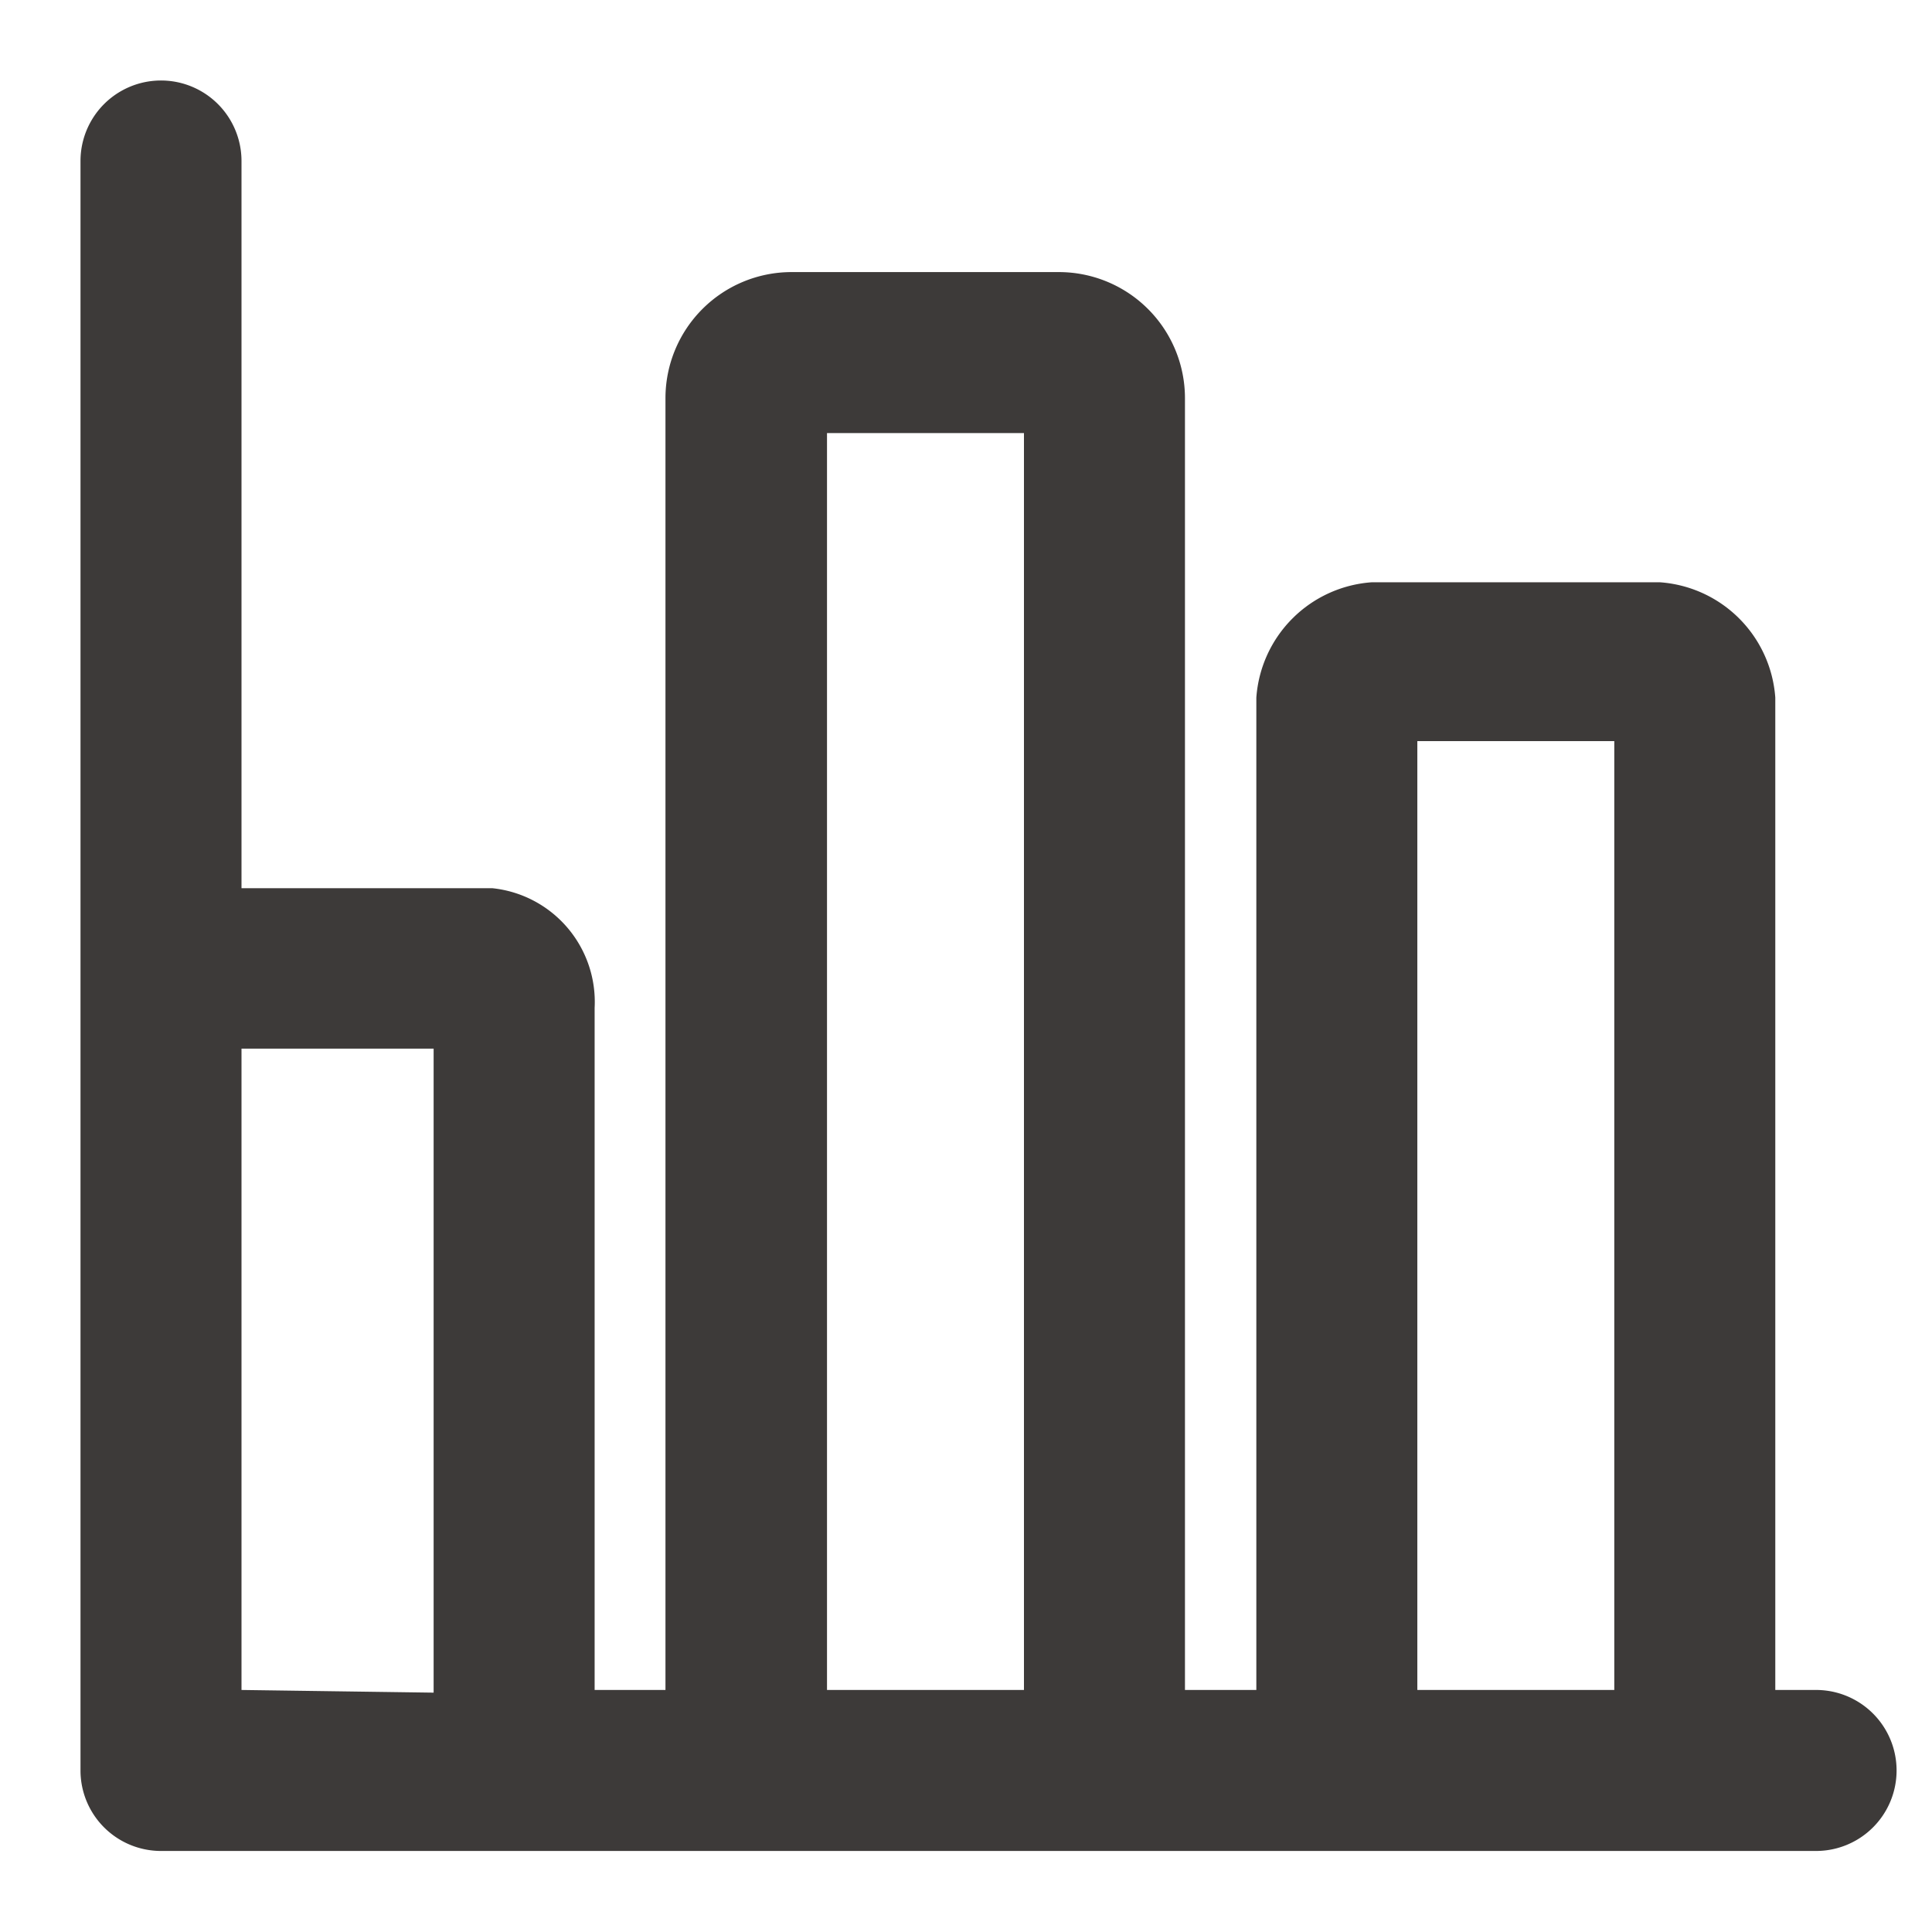 <svg id="Calque_1" data-name="Calque 1" xmlns="http://www.w3.org/2000/svg" viewBox="0 0 36 36"><defs><style>.cls-1{fill:#3d3a39;}</style></defs><title>icon_dataviz</title><path class="cls-1" d="M33.84,31.49h-.76V13a2.32,2.32,0,0,0-2.15-2.15H25.56A2.32,2.32,0,0,0,23.41,13V31.49H22.08V7.42a2.35,2.35,0,0,0-2.34-2.35h-5a2.35,2.35,0,0,0-2.34,2.35V31.49H11.08V18.78a2.13,2.13,0,0,0-1.91-2.23H4.5V3a1.5,1.5,0,0,0-3,0V33A1.5,1.5,0,0,0,3,34.49H33.84a1.5,1.5,0,0,0,0-3Zm-29.34,0V19.54H8.08v12Zm10.91,0V8.07h3.67V31.49Zm11,0V13.81h3.67V31.49Z"/></svg>